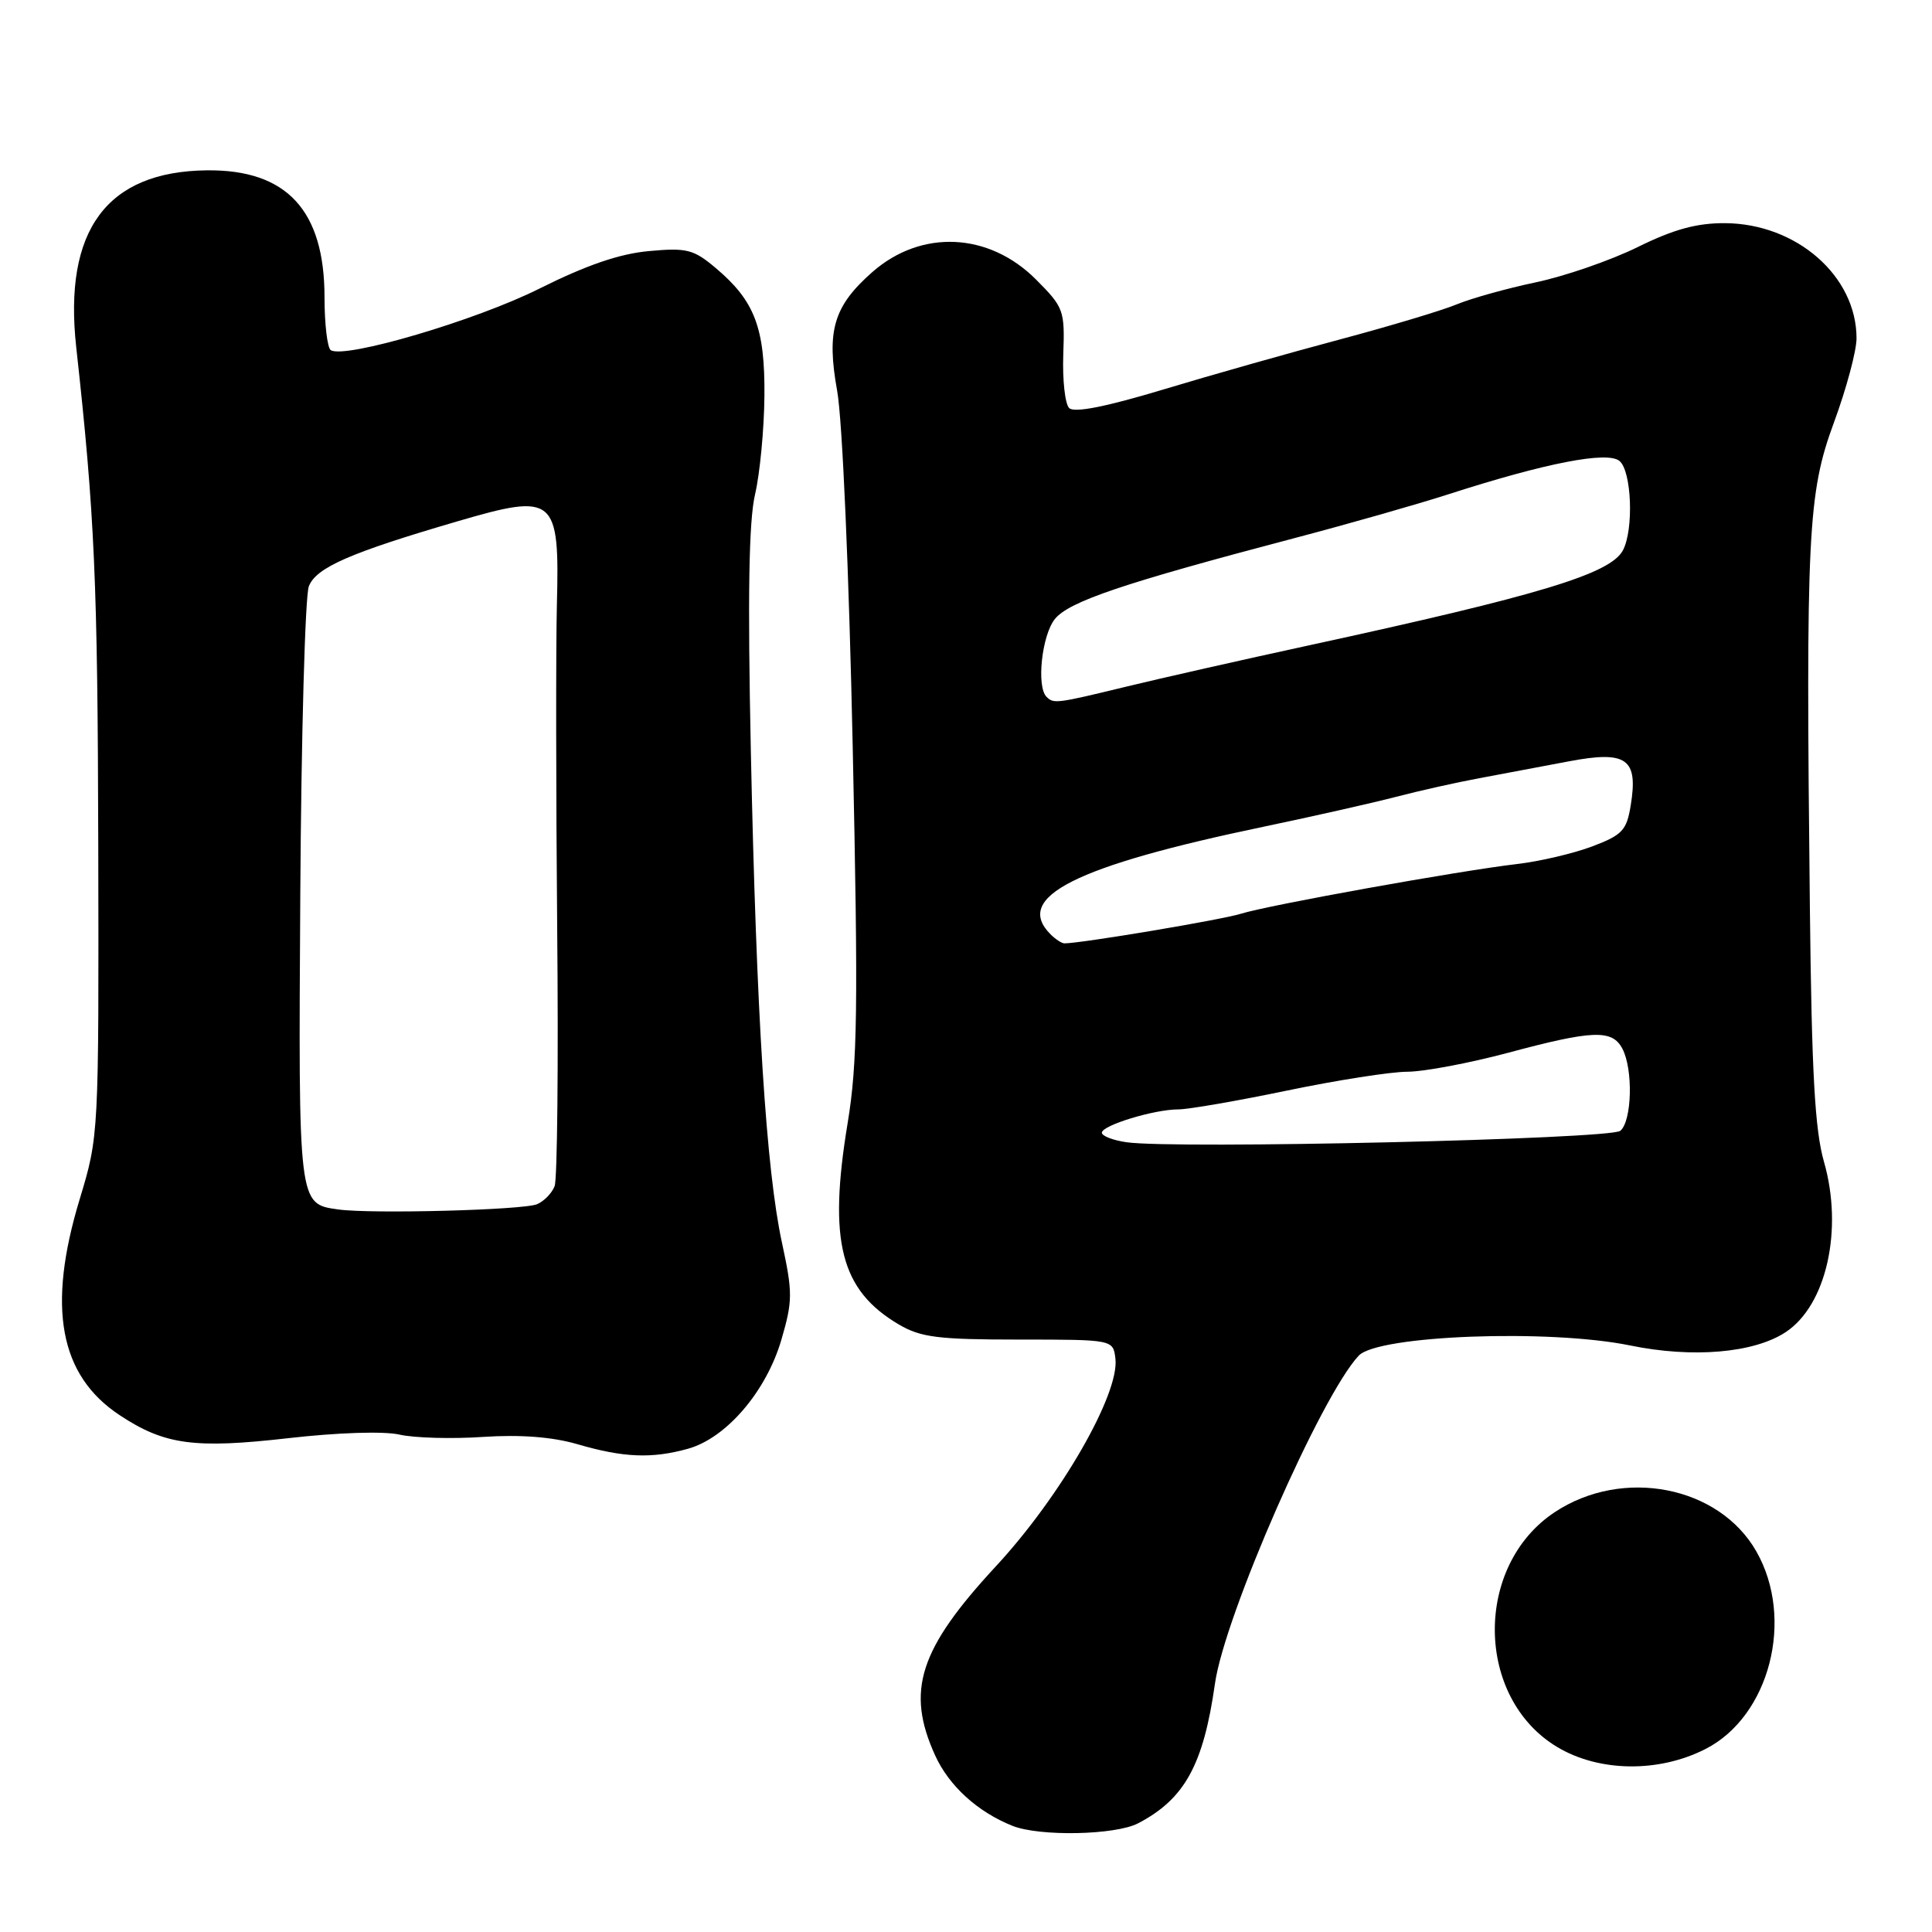 <?xml version="1.0" encoding="UTF-8" standalone="no"?>
<!DOCTYPE svg PUBLIC "-//W3C//DTD SVG 1.1//EN" "http://www.w3.org/Graphics/SVG/1.1/DTD/svg11.dtd" >
<svg xmlns="http://www.w3.org/2000/svg" xmlns:xlink="http://www.w3.org/1999/xlink" version="1.1" viewBox="0 0 256 256">
 <g >
 <path fill="currentColor"
d=" M 150.80 241.60 C 156.97 238.38 159.46 233.87 160.99 223.08 C 162.26 214.09 175.06 184.91 180.04 179.63 C 182.58 176.93 205.26 176.08 216.00 178.28 C 224.28 179.98 232.38 179.29 236.59 176.53 C 242.01 172.98 244.27 162.93 241.68 153.92 C 240.48 149.73 240.06 142.13 239.82 120.50 C 239.27 70.74 239.54 65.39 243.00 56.00 C 244.65 51.53 246.00 46.50 246.00 44.83 C 246.00 36.58 238.06 29.63 228.57 29.57 C 224.84 29.55 221.78 30.38 217.00 32.74 C 213.43 34.50 207.35 36.60 203.50 37.41 C 199.65 38.22 194.93 39.54 193.00 40.34 C 191.07 41.14 184.10 43.23 177.50 44.99 C 170.90 46.75 160.36 49.73 154.08 51.63 C 146.48 53.92 142.33 54.73 141.67 54.07 C 141.12 53.52 140.77 50.33 140.89 46.97 C 141.10 41.11 140.96 40.73 137.26 37.02 C 131.01 30.77 122.07 30.37 115.60 36.04 C 110.45 40.57 109.49 43.81 110.93 51.80 C 111.62 55.63 112.50 75.85 112.99 99.00 C 113.73 133.64 113.63 140.86 112.31 148.86 C 109.73 164.49 111.38 170.95 119.10 175.50 C 122.01 177.21 124.30 177.50 135.00 177.50 C 147.50 177.50 147.50 177.50 147.80 180.04 C 148.34 184.72 140.54 198.28 131.98 207.52 C 121.79 218.52 120.01 224.03 123.91 232.60 C 125.74 236.63 129.52 240.08 134.15 241.93 C 137.75 243.37 147.77 243.17 150.80 241.60 Z  M 225.99 231.75 C 234.49 227.42 237.82 214.51 232.73 205.58 C 227.79 196.89 215.03 194.40 206.01 200.37 C 195.28 207.48 195.46 224.97 206.34 231.49 C 211.88 234.81 219.78 234.92 225.99 231.75 Z  M 91.15 191.97 C 96.24 190.56 101.55 184.36 103.55 177.48 C 105.04 172.37 105.04 171.27 103.62 164.69 C 101.52 155.04 100.22 134.46 99.49 99.50 C 99.06 78.97 99.22 69.03 100.05 65.50 C 100.69 62.75 101.25 56.90 101.29 52.50 C 101.37 43.44 100.01 39.87 94.82 35.50 C 91.90 33.04 90.99 32.81 85.99 33.27 C 82.10 33.62 77.70 35.13 71.46 38.25 C 63.05 42.46 45.73 47.57 43.83 46.40 C 43.38 46.11 43.00 42.96 43.00 39.39 C 43.00 27.86 37.98 22.45 27.40 22.57 C 14.14 22.72 8.40 30.50 10.10 46.00 C 12.55 68.22 12.94 77.02 13.02 111.85 C 13.10 150.50 13.10 150.50 10.55 158.93 C 6.21 173.25 7.88 182.25 15.86 187.52 C 21.80 191.45 25.74 191.99 38.25 190.56 C 44.74 189.82 50.83 189.62 52.92 190.09 C 54.88 190.54 59.87 190.68 63.99 190.40 C 68.98 190.07 73.18 190.40 76.50 191.36 C 82.61 193.15 86.37 193.30 91.15 191.97 Z  M 149.25 151.35 C 147.46 151.09 146.00 150.52 146.00 150.09 C 146.00 149.12 152.93 147.00 156.14 147.00 C 157.46 147.00 163.93 145.88 170.52 144.51 C 177.11 143.14 184.30 142.01 186.50 142.01 C 188.70 142.00 194.69 140.87 199.82 139.50 C 211.05 136.49 213.60 136.39 214.96 138.93 C 216.42 141.66 216.25 148.54 214.70 149.84 C 213.35 150.95 155.61 152.29 149.25 151.35 Z  M 139.20 123.80 C 134.27 118.87 142.40 114.77 167.50 109.53 C 174.10 108.15 181.97 106.37 185.00 105.58 C 188.03 104.79 192.97 103.68 196.00 103.12 C 199.03 102.55 204.38 101.55 207.89 100.88 C 215.55 99.43 217.09 100.52 216.08 106.71 C 215.54 110.03 214.97 110.64 210.99 112.15 C 208.52 113.08 204.03 114.14 201.00 114.49 C 193.18 115.41 168.09 119.93 164.41 121.08 C 161.86 121.88 143.25 125.00 141.04 125.00 C 140.69 125.00 139.86 124.46 139.20 123.80 Z  M 138.67 92.33 C 137.31 90.98 138.05 84.16 139.78 82.02 C 141.66 79.70 148.79 77.29 171.50 71.31 C 178.65 69.43 187.88 66.80 192.00 65.47 C 204.82 61.34 212.99 59.75 214.59 61.08 C 216.21 62.42 216.50 70.20 215.04 72.93 C 213.37 76.04 204.04 78.87 173.50 85.50 C 164.70 87.41 153.77 89.88 149.21 90.99 C 139.98 93.23 139.61 93.28 138.67 92.33 Z  M 44.82 160.26 C 39.51 159.51 39.54 159.80 39.79 118.42 C 39.92 97.33 40.43 79.01 40.92 77.70 C 41.87 75.21 46.38 73.24 60.61 69.08 C 73.55 65.29 74.16 65.81 73.79 80.14 C 73.65 85.84 73.67 105.12 73.83 123.00 C 74.00 140.88 73.85 156.25 73.49 157.17 C 73.14 158.09 72.09 159.17 71.17 159.56 C 69.37 160.34 49.22 160.87 44.82 160.26 Z "/>
</g>
</svg>
